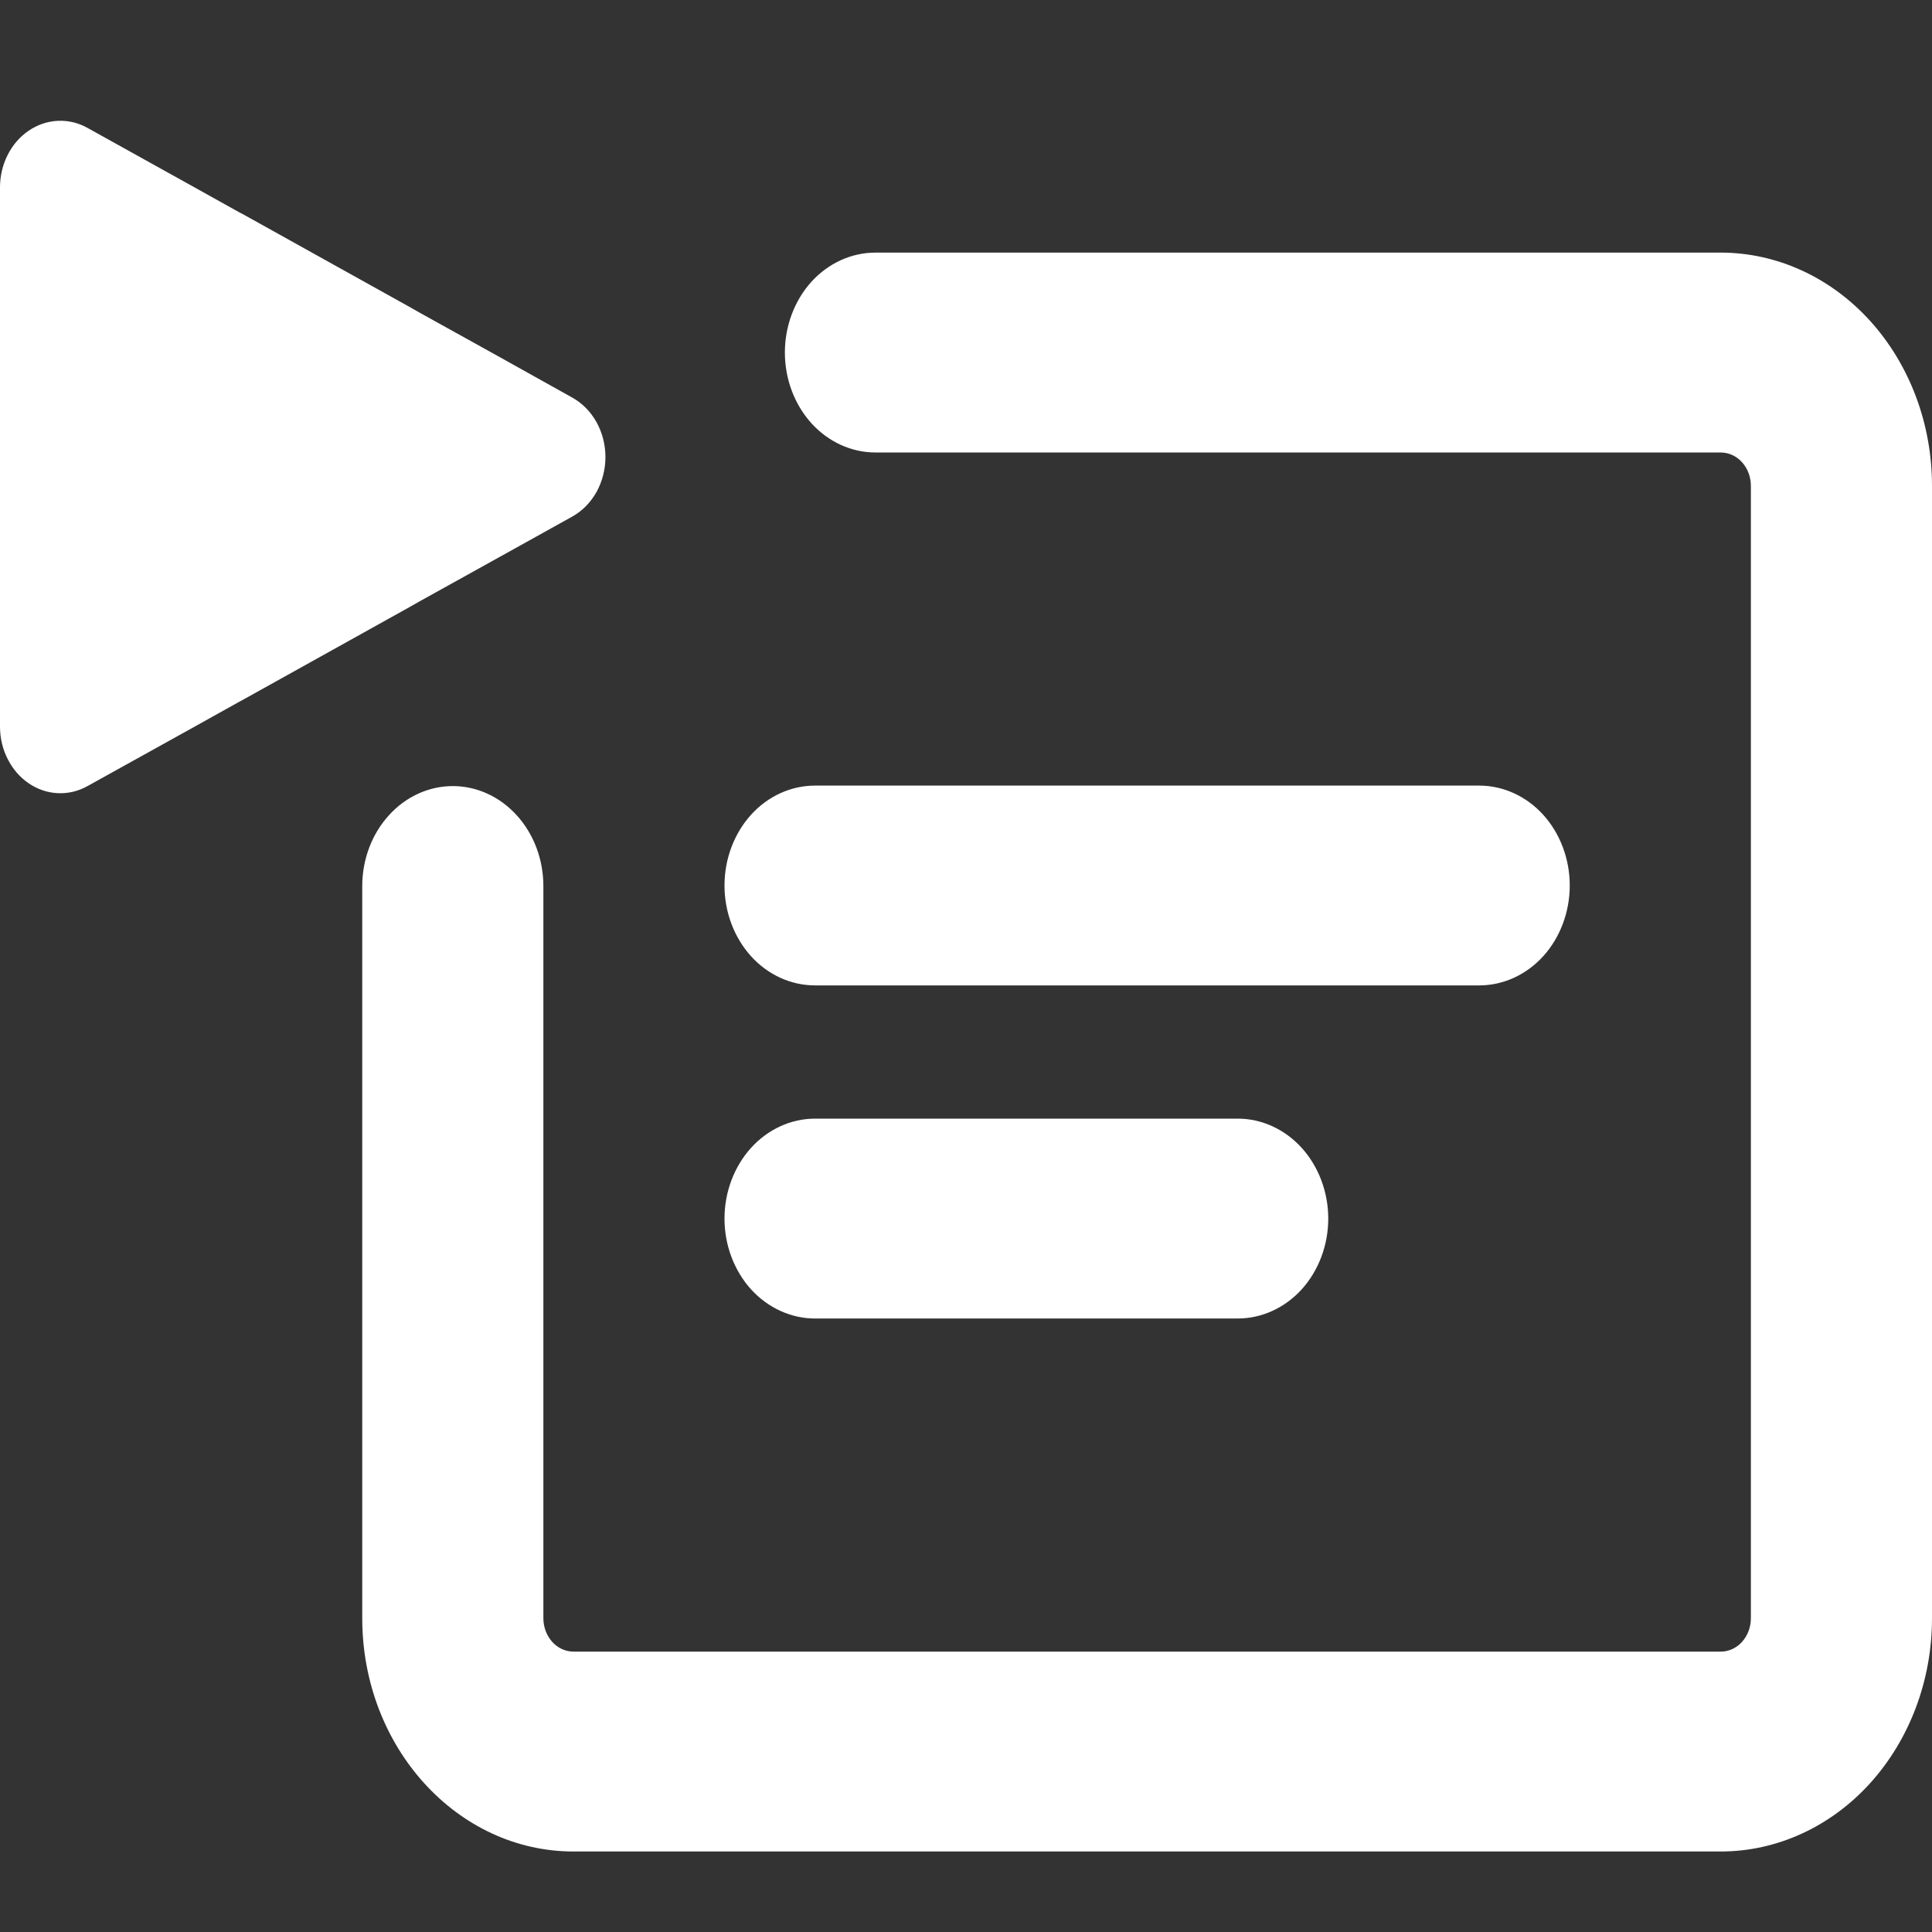 <svg width="24" height="24" viewBox="0 0 24 24" fill="none" xmlns="http://www.w3.org/2000/svg">
<rect x="0" y="0" width="24" height="24" fill="#333333" stroke="none"/>
<path fill-rule="evenodd" clip-rule="evenodd" d="M0 6.663V9.027C0 9.168 0.033 9.307 0.096 9.43C0.158 9.553 0.248 9.657 0.357 9.731C0.466 9.805 0.59 9.847 0.718 9.853C0.846 9.859 0.973 9.829 1.087 9.765L2.417 9.027L2.982 8.712L3 8.703L5.106 7.531L5.211 7.471L6.204 6.92L7.109 6.417C7.233 6.348 7.337 6.242 7.41 6.112C7.482 5.981 7.521 5.831 7.521 5.678C7.521 5.524 7.482 5.374 7.41 5.244C7.337 5.113 7.233 5.008 7.109 4.939L6.204 4.434L5.211 3.883L5.106 3.823L3 2.651L2.982 2.643L2.417 2.328L1.087 1.589C0.973 1.525 0.846 1.495 0.718 1.501C0.59 1.507 0.466 1.549 0.357 1.623C0.248 1.697 0.158 1.8 0.096 1.923C0.033 2.047 0 2.186 0 2.327L0 6.663ZM10.875 3.138C10.577 3.138 10.29 3.269 10.079 3.501C9.869 3.734 9.75 4.05 9.75 4.379C9.75 4.708 9.869 5.024 10.079 5.257C10.29 5.49 10.577 5.621 10.875 5.621H21.375C21.474 5.621 21.57 5.664 21.64 5.742C21.71 5.819 21.75 5.925 21.75 6.034V20.103C21.75 20.213 21.71 20.318 21.64 20.396C21.57 20.474 21.474 20.517 21.375 20.517H7.125C7.026 20.517 6.93 20.474 6.86 20.396C6.79 20.318 6.75 20.213 6.75 20.103V11.007C6.75 10.677 6.631 10.361 6.42 10.129C6.21 9.896 5.923 9.765 5.625 9.765C5.327 9.765 5.04 9.896 4.83 10.129C4.619 10.361 4.5 10.677 4.5 11.007V20.103C4.5 21.702 5.676 23 7.125 23H21.375C22.071 23 22.739 22.695 23.231 22.152C23.723 21.608 24 20.872 24 20.103V6.034C24 5.266 23.723 4.529 23.231 3.986C22.739 3.443 22.071 3.138 21.375 3.138H10.875ZM10.125 9.759C9.827 9.759 9.54 9.889 9.329 10.122C9.119 10.355 9 10.671 9 11C9 11.329 9.119 11.645 9.329 11.878C9.54 12.111 9.827 12.241 10.125 12.241H18.375C18.673 12.241 18.959 12.111 19.171 11.878C19.381 11.645 19.5 11.329 19.5 11C19.5 10.671 19.381 10.355 19.171 10.122C18.959 9.889 18.673 9.759 18.375 9.759H10.125ZM9 15.138C9 14.809 9.119 14.493 9.329 14.26C9.54 14.027 9.827 13.896 10.125 13.896H15.375C15.673 13.896 15.96 14.027 16.171 14.26C16.381 14.493 16.5 14.809 16.5 15.138C16.5 15.467 16.381 15.783 16.171 16.016C15.96 16.248 15.673 16.379 15.375 16.379H10.125C9.827 16.379 9.54 16.248 9.329 16.016C9.119 15.783 9 15.467 9 15.138Z" fill="white"/>
</svg>
